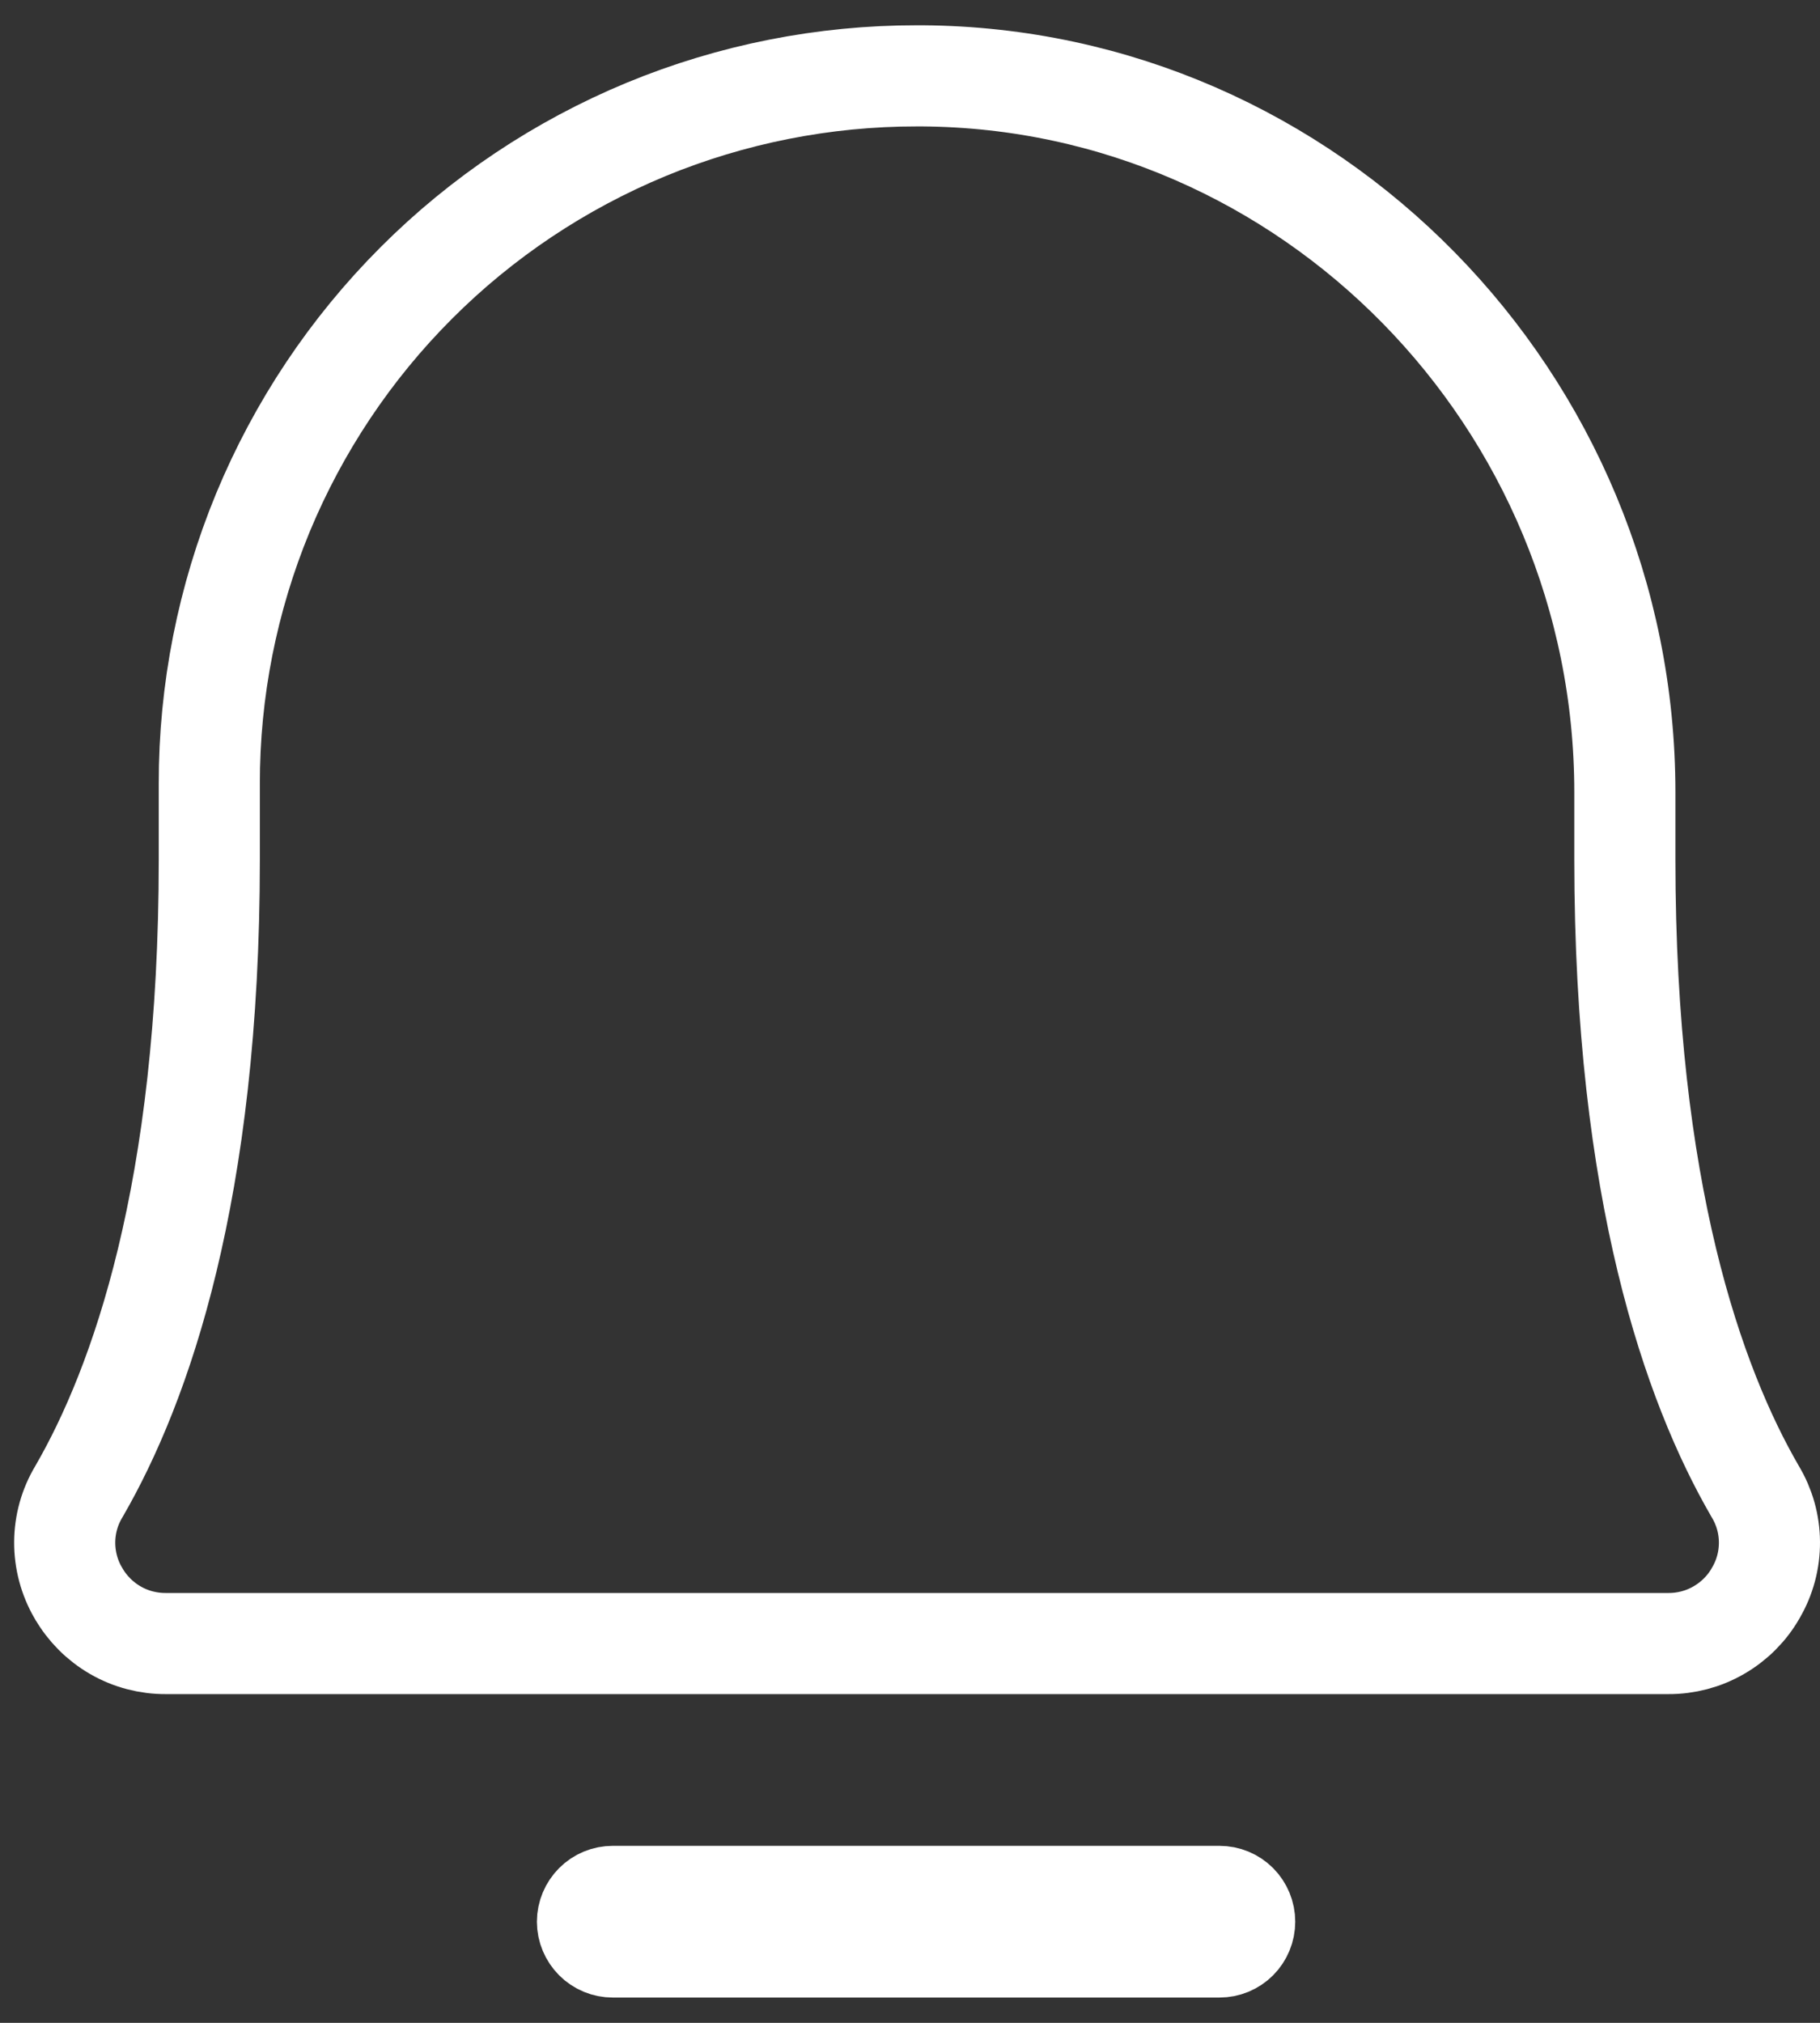 <svg width="18" height="20" viewBox="0 0 18 20" fill="none" xmlns="http://www.w3.org/2000/svg">
<rect x="0" y="0" width="18" height="20" fill="#333333" stroke="none"/>
<path d="M17.366 15.748L17.364 15.752C17.277 15.904 17.151 16.03 16.998 16.118C16.846 16.206 16.674 16.251 16.498 16.25H16.495L1.645 16.25L1.642 16.25C1.466 16.251 1.293 16.206 1.141 16.118C0.989 16.03 0.863 15.904 0.776 15.752L0.776 15.752L0.773 15.748C0.685 15.596 0.639 15.423 0.64 15.247C0.641 15.071 0.689 14.899 0.78 14.748L0.78 14.748L0.784 14.741C1.389 13.694 2.07 11.785 2.07 8.5L2.07 7.75L2.07 7.749C2.069 6.83 2.249 5.919 2.6 5.069C2.952 4.22 3.467 3.448 4.117 2.798C4.767 2.147 5.54 1.632 6.389 1.28C7.239 0.929 8.15 0.749 9.069 0.75H9.07H9.124C12.949 0.777 16.07 3.951 16.07 7.834V8.5C16.07 11.785 16.75 13.694 17.356 14.741L17.356 14.741L17.36 14.748C17.451 14.899 17.499 15.071 17.5 15.247C17.501 15.423 17.455 15.596 17.366 15.748ZM6.06 18.75H12.06C12.127 18.75 12.19 18.776 12.237 18.823C12.284 18.87 12.31 18.934 12.31 19C12.31 19.066 12.284 19.13 12.237 19.177C12.19 19.224 12.127 19.25 12.06 19.25H6.06C5.994 19.25 5.931 19.224 5.884 19.177C5.837 19.13 5.81 19.066 5.81 19C5.81 18.934 5.837 18.87 5.884 18.823C5.931 18.776 5.994 18.75 6.06 18.75Z" stroke="white"/>
</svg>
